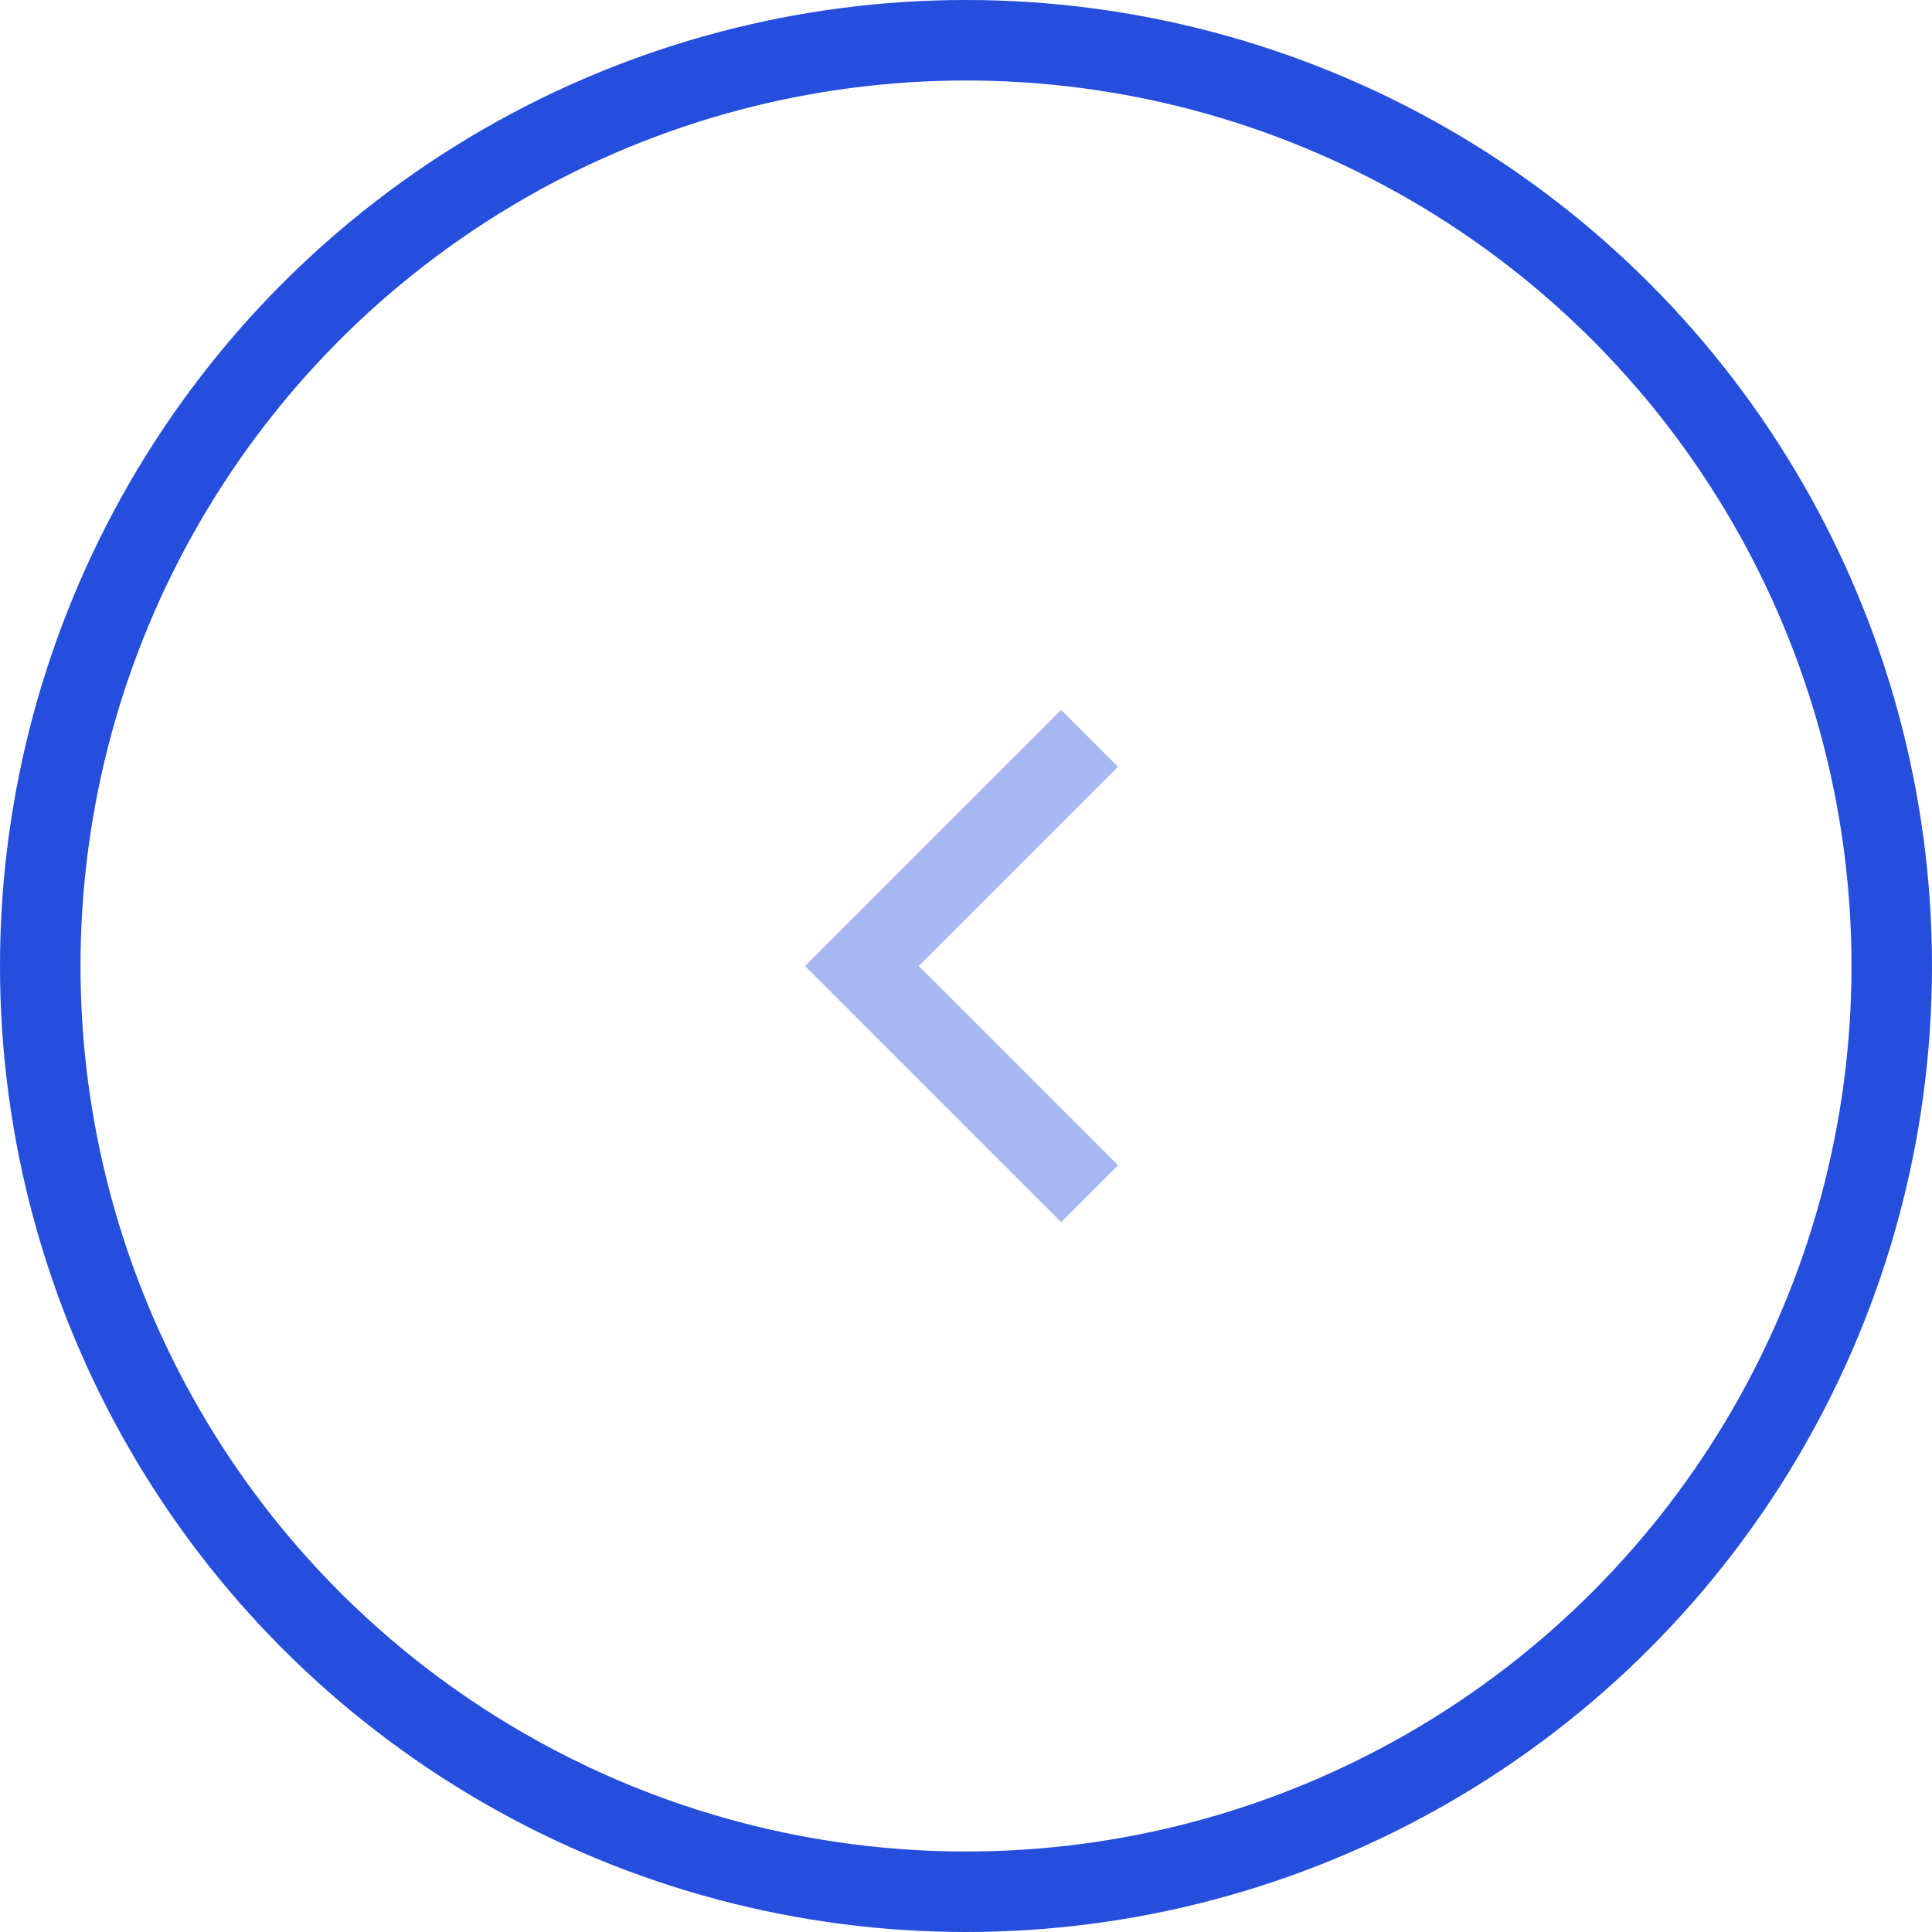 <svg width="48" height="48" viewBox="0 0 48 48" fill="none" xmlns="http://www.w3.org/2000/svg">
<circle cx="24" cy="24" r="23" stroke="#254EDD" stroke-width="2"/>
<g clip-path="url(#clip0_4166_218)">
<path d="M22.828 24L27.778 28.95L26.364 30.364L20 24L26.364 17.636L27.778 19.05L22.828 24Z" fill="#A7B7F1"/>
</g>
<defs>
<clipPath id="clip0_4166_218">
<rect width="24" height="24" fill="white" transform="translate(12 12)"/>
</clipPath>
</defs>
</svg>
